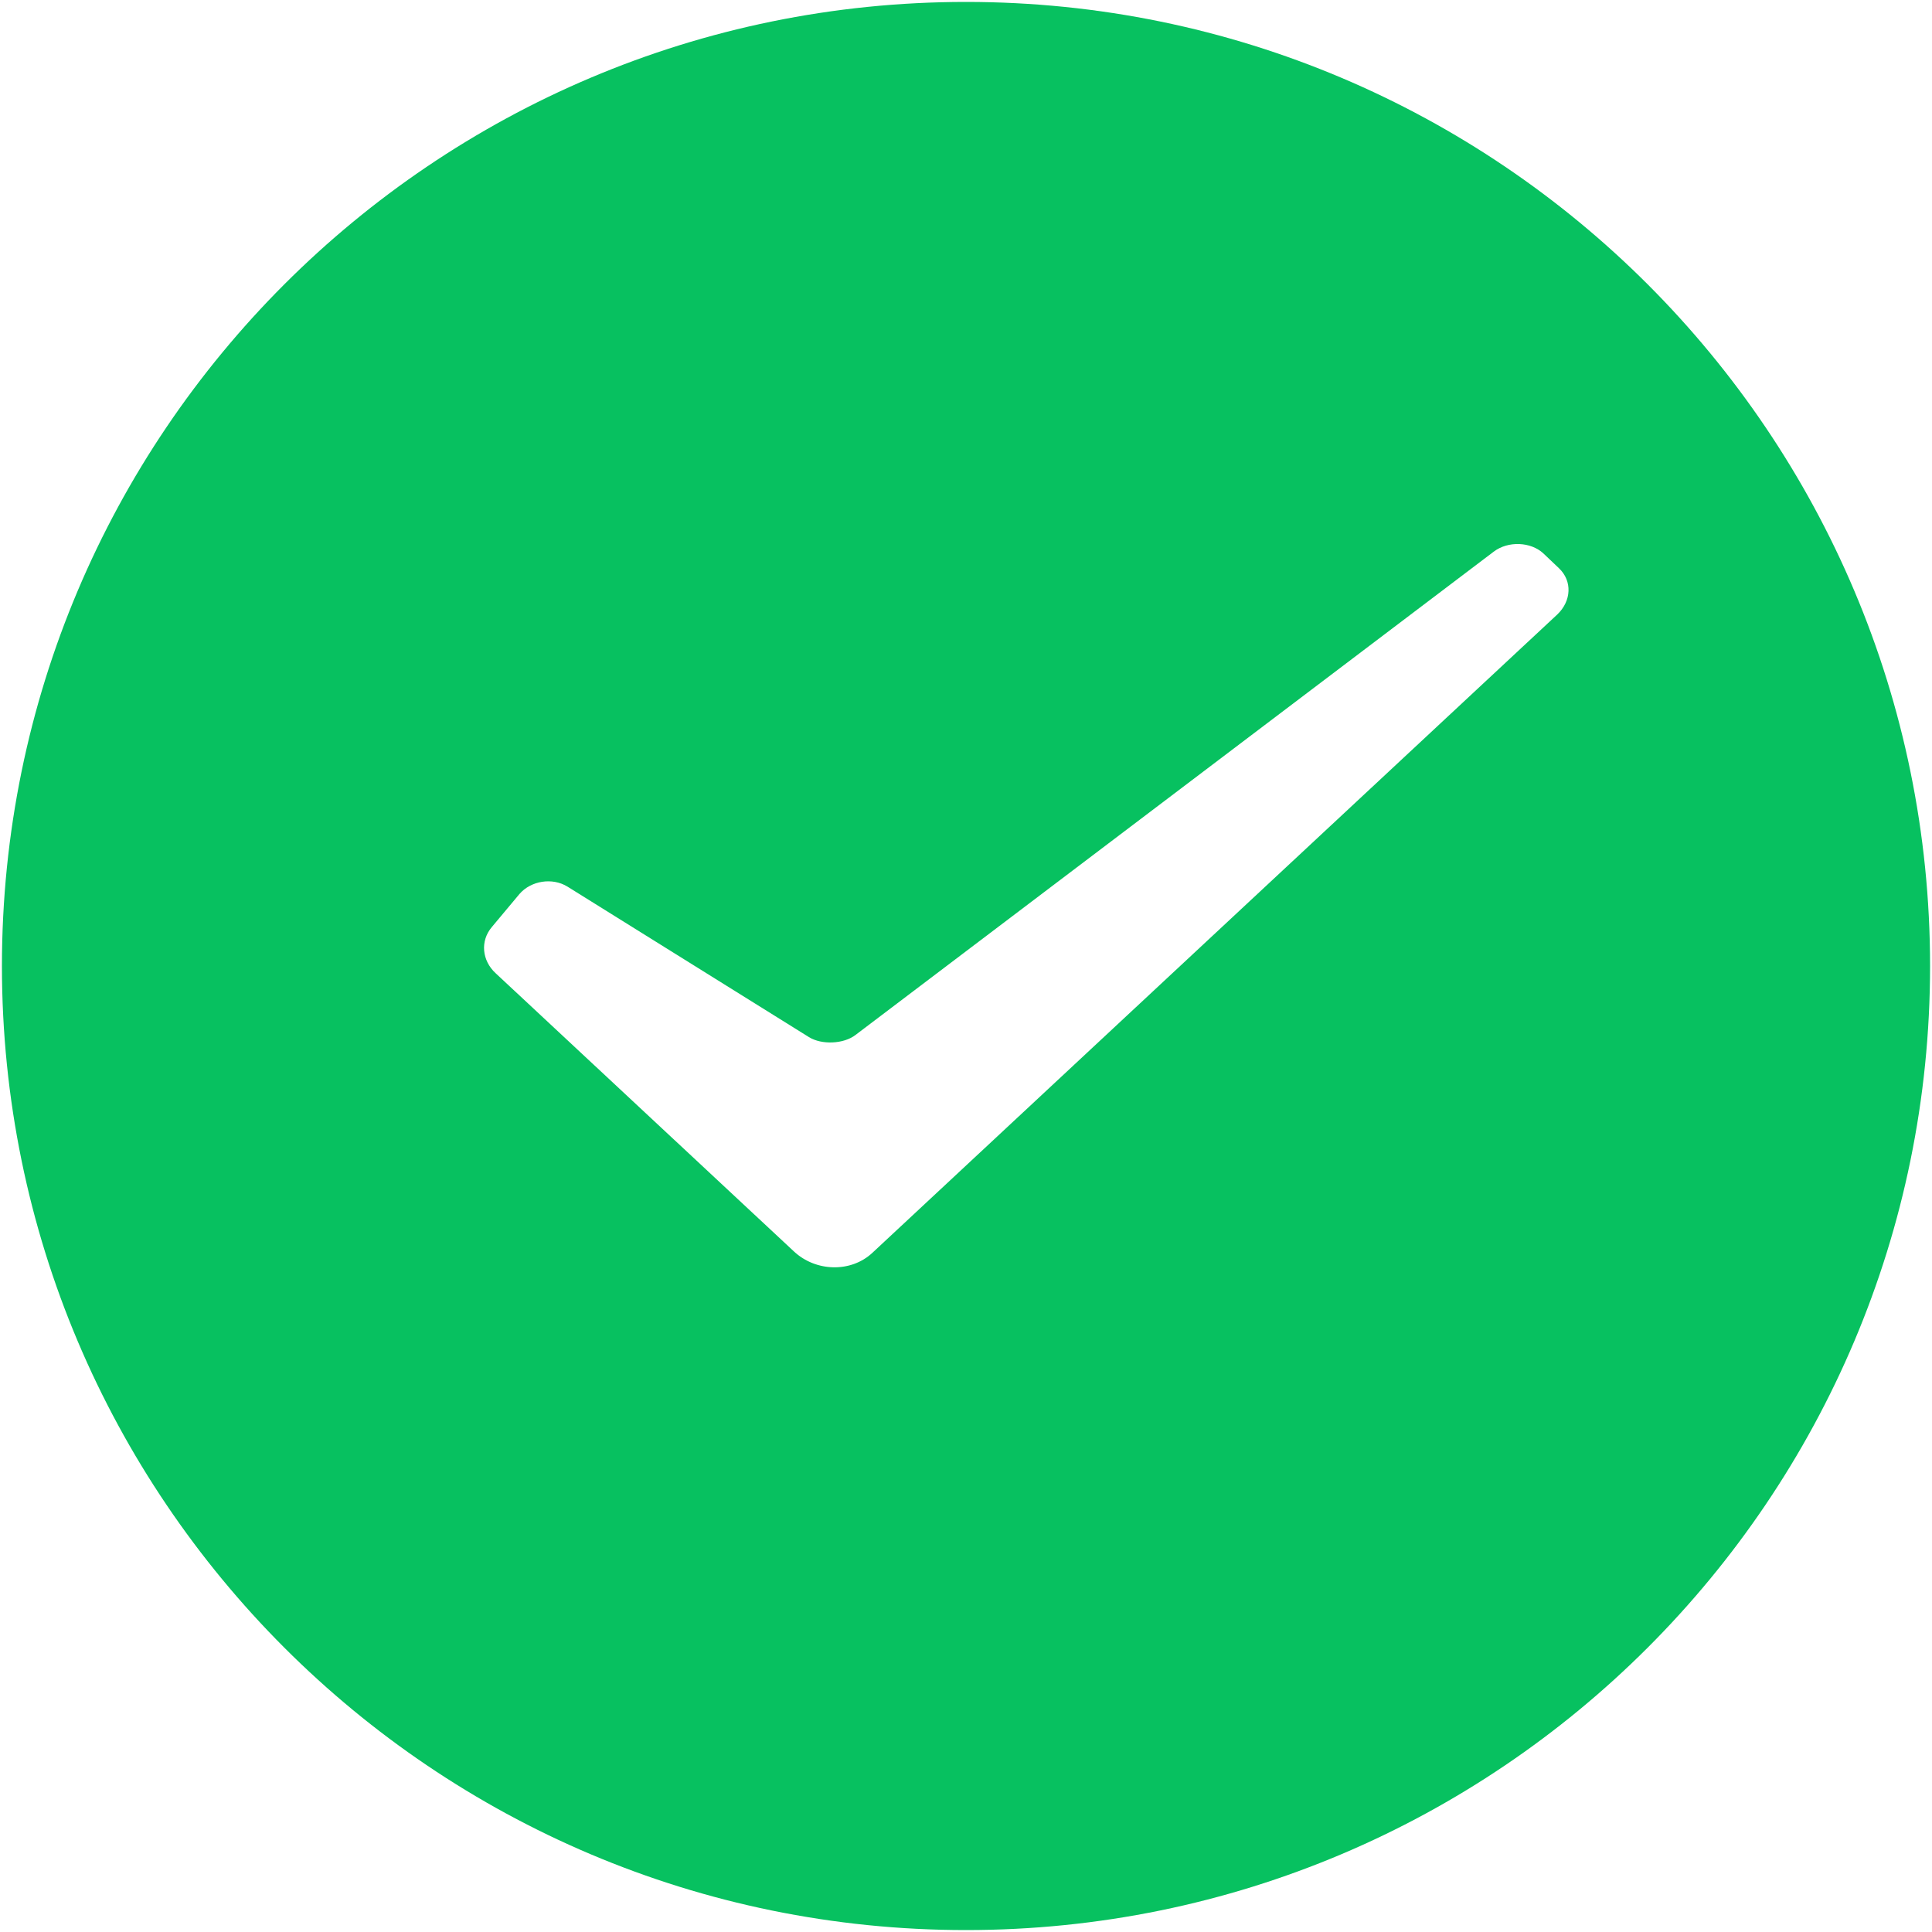 ﻿<?xml version="1.0" encoding="utf-8"?>
<svg version="1.1" xmlns:xlink="http://www.w3.org/1999/xlink" width="10px" height="10px" xmlns="http://www.w3.org/2000/svg">
  <g transform="matrix(1 0 0 1 -16 -35 )">
    <path d="M 9.99 5  C 9.99 7.755  7.756 9.99  5 9.99  C 2.244 9.99  0.01 7.755  0.01 5  C 0.01 2.245  2.244 0.01  5 0.01  C 7.756 0.01  9.99 2.245  9.99 5  Z M 2.546 4.798  C 2.484 4.871  2.495 4.972  2.565 5.037  L 4.11 6.478  C 4.223 6.583  4.404 6.588  4.515 6.485  L 8.06 3.181  C 8.134 3.111  8.139 3.007  8.069 2.941  L 7.988 2.864  C 7.923 2.804  7.806 2.799  7.732 2.855  L 4.428 5.357  C 4.367 5.404  4.253 5.409  4.187 5.368  L 2.937 4.589  C 2.859 4.541  2.749 4.558  2.689 4.627  L 2.546 4.798  Z " fill-rule="nonzero" fill="#07c160" stroke="none" transform="matrix(1 0 0 1 16 35 )" />
  </g>
</svg>